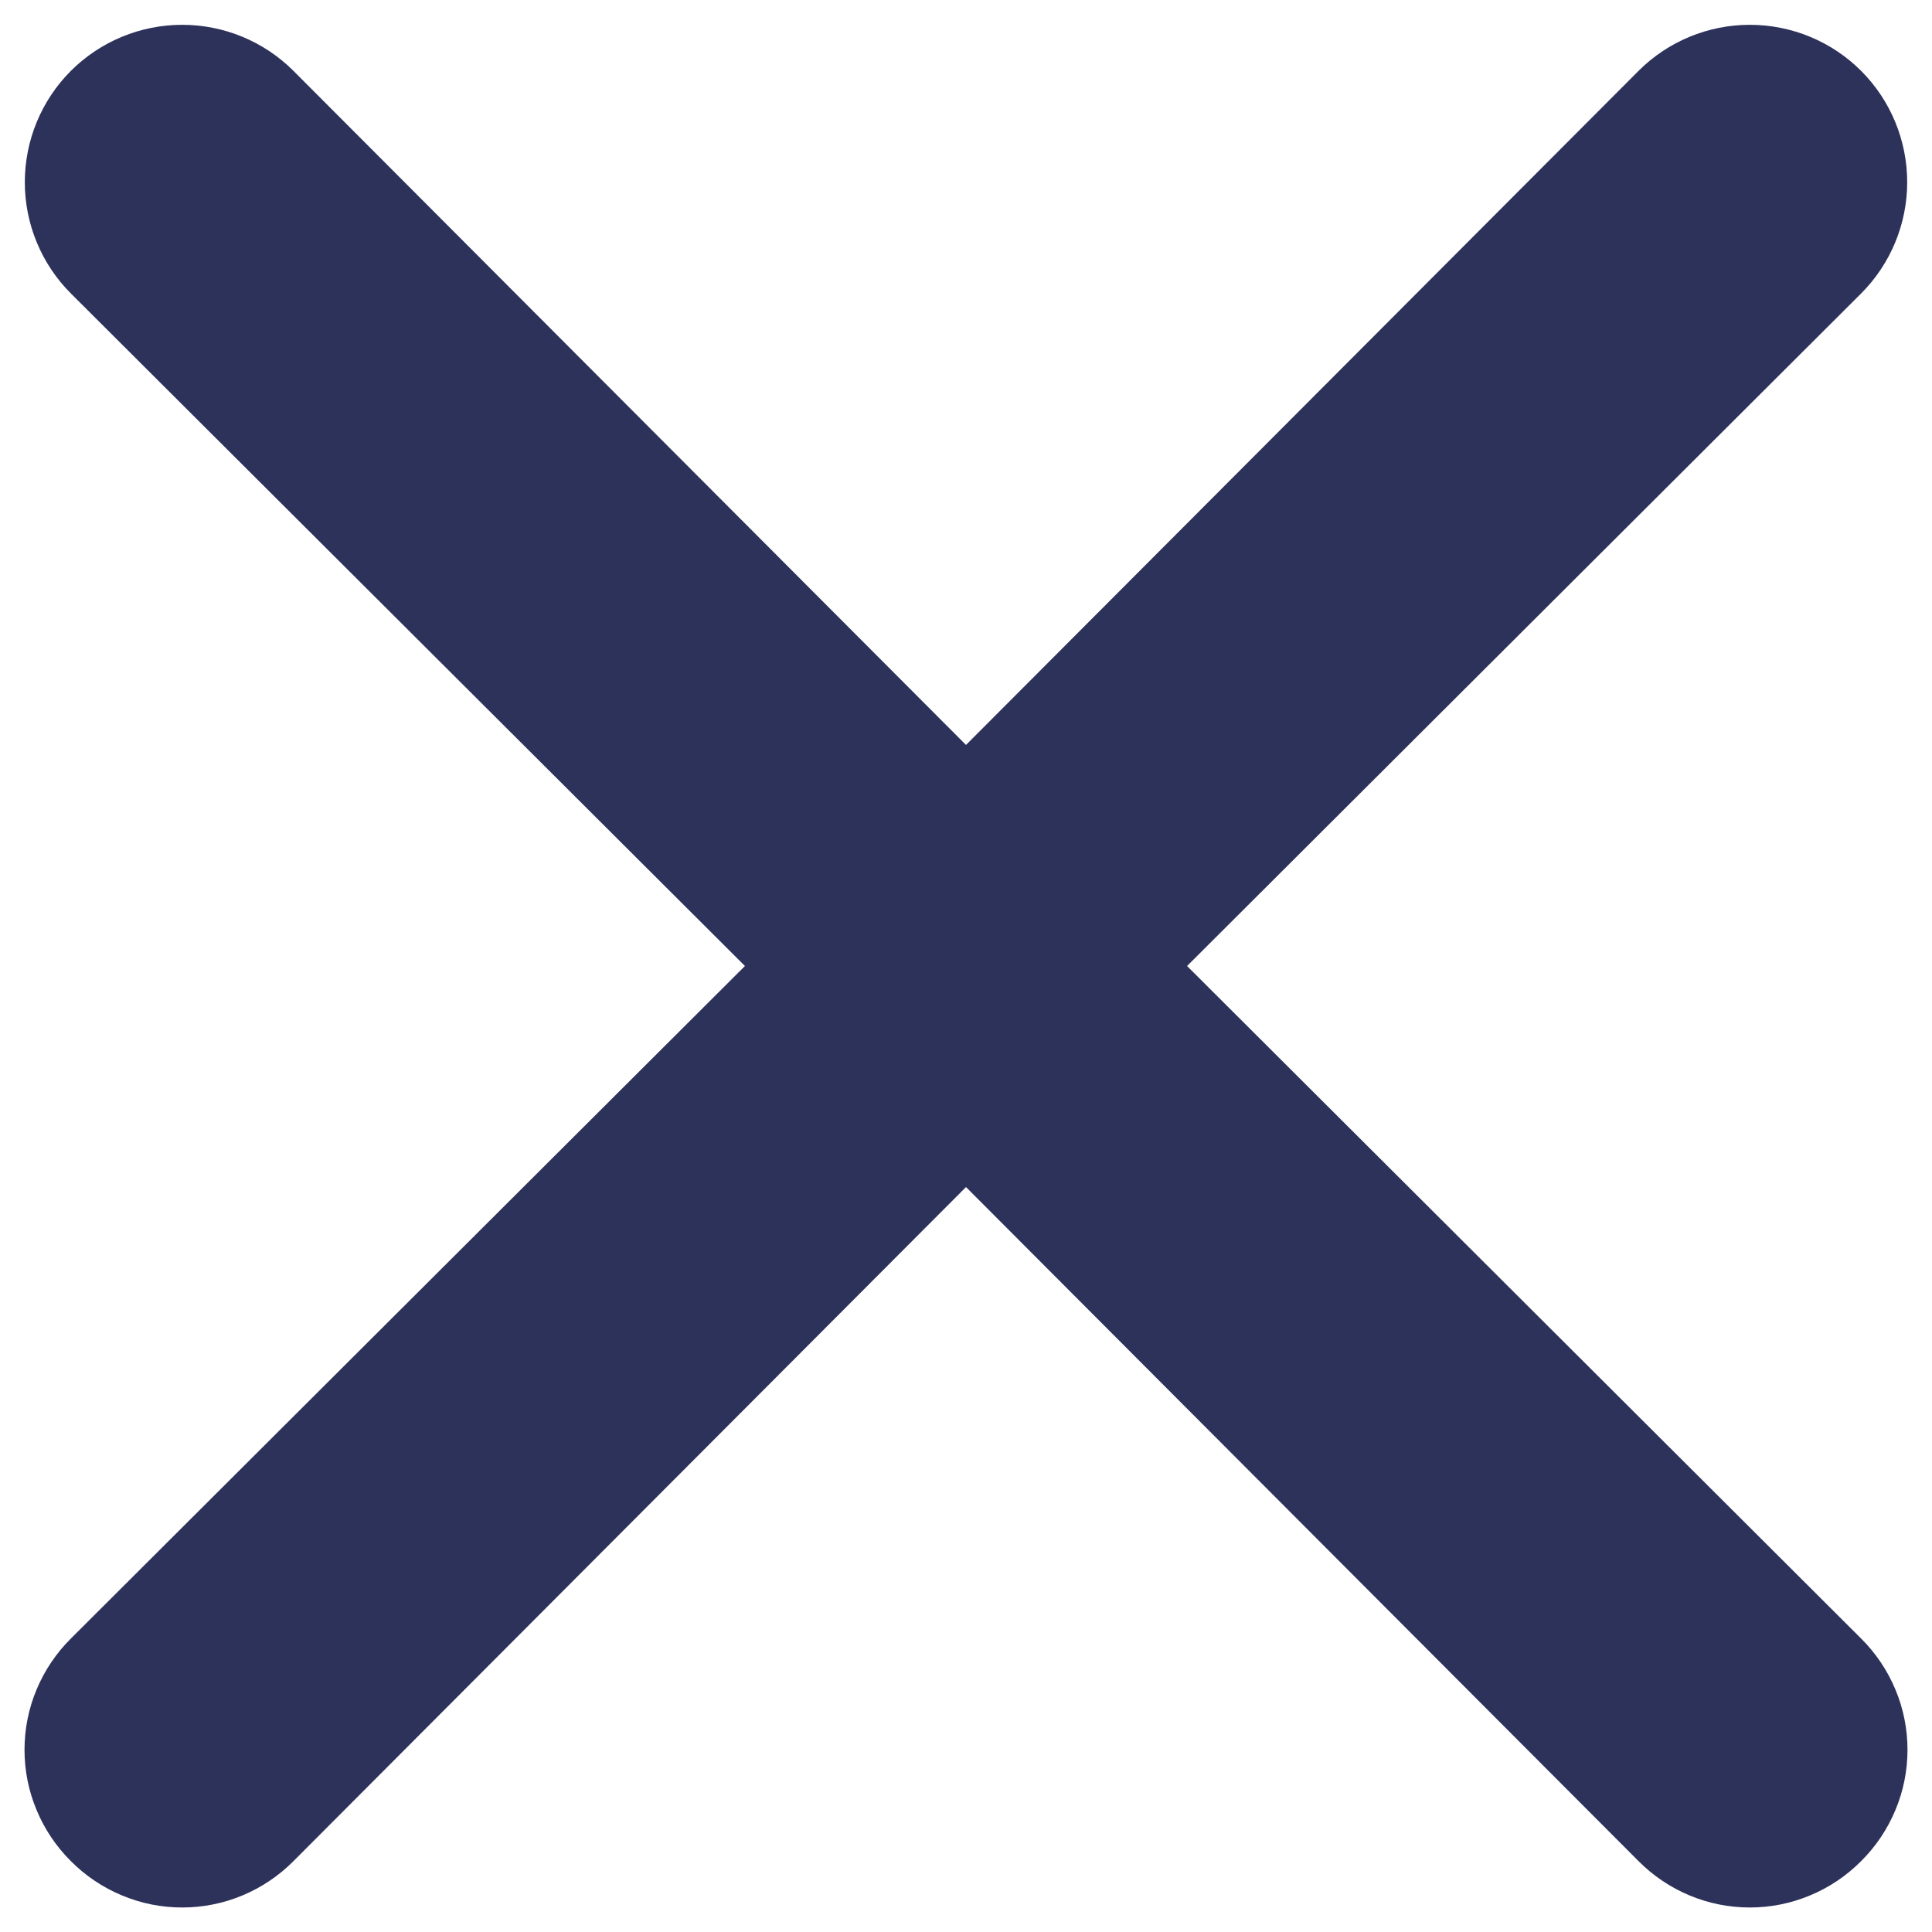 <svg width="19" height="19" viewBox="0 0 19 19" fill="none" xmlns="http://www.w3.org/2000/svg">
<path d="M11.674 9.5L18.303 2.886C18.593 2.596 18.756 2.202 18.756 1.792C18.756 1.381 18.593 0.987 18.303 0.697C18.013 0.407 17.619 0.244 17.208 0.244C16.798 0.244 16.404 0.407 16.114 0.697L9.5 7.326L2.886 0.697C2.596 0.407 2.202 0.244 1.792 0.244C1.381 0.244 0.987 0.407 0.697 0.697C0.407 0.987 0.244 1.381 0.244 1.792C0.244 2.202 0.407 2.596 0.697 2.886L7.326 9.5L0.697 16.114C0.553 16.257 0.438 16.428 0.36 16.615C0.281 16.803 0.241 17.005 0.241 17.208C0.241 17.412 0.281 17.613 0.36 17.801C0.438 17.989 0.553 18.16 0.697 18.303C0.84 18.447 1.011 18.562 1.199 18.64C1.387 18.719 1.588 18.759 1.792 18.759C1.995 18.759 2.197 18.719 2.385 18.64C2.572 18.562 2.743 18.447 2.886 18.303L9.5 11.674L16.114 18.303C16.257 18.447 16.428 18.562 16.615 18.64C16.803 18.719 17.005 18.759 17.208 18.759C17.412 18.759 17.613 18.719 17.801 18.64C17.989 18.562 18.16 18.447 18.303 18.303C18.447 18.16 18.562 17.989 18.64 17.801C18.719 17.613 18.759 17.412 18.759 17.208C18.759 17.005 18.719 16.803 18.64 16.615C18.562 16.428 18.447 16.257 18.303 16.114L11.674 9.5Z" fill="#2D325B"/>
</svg>

